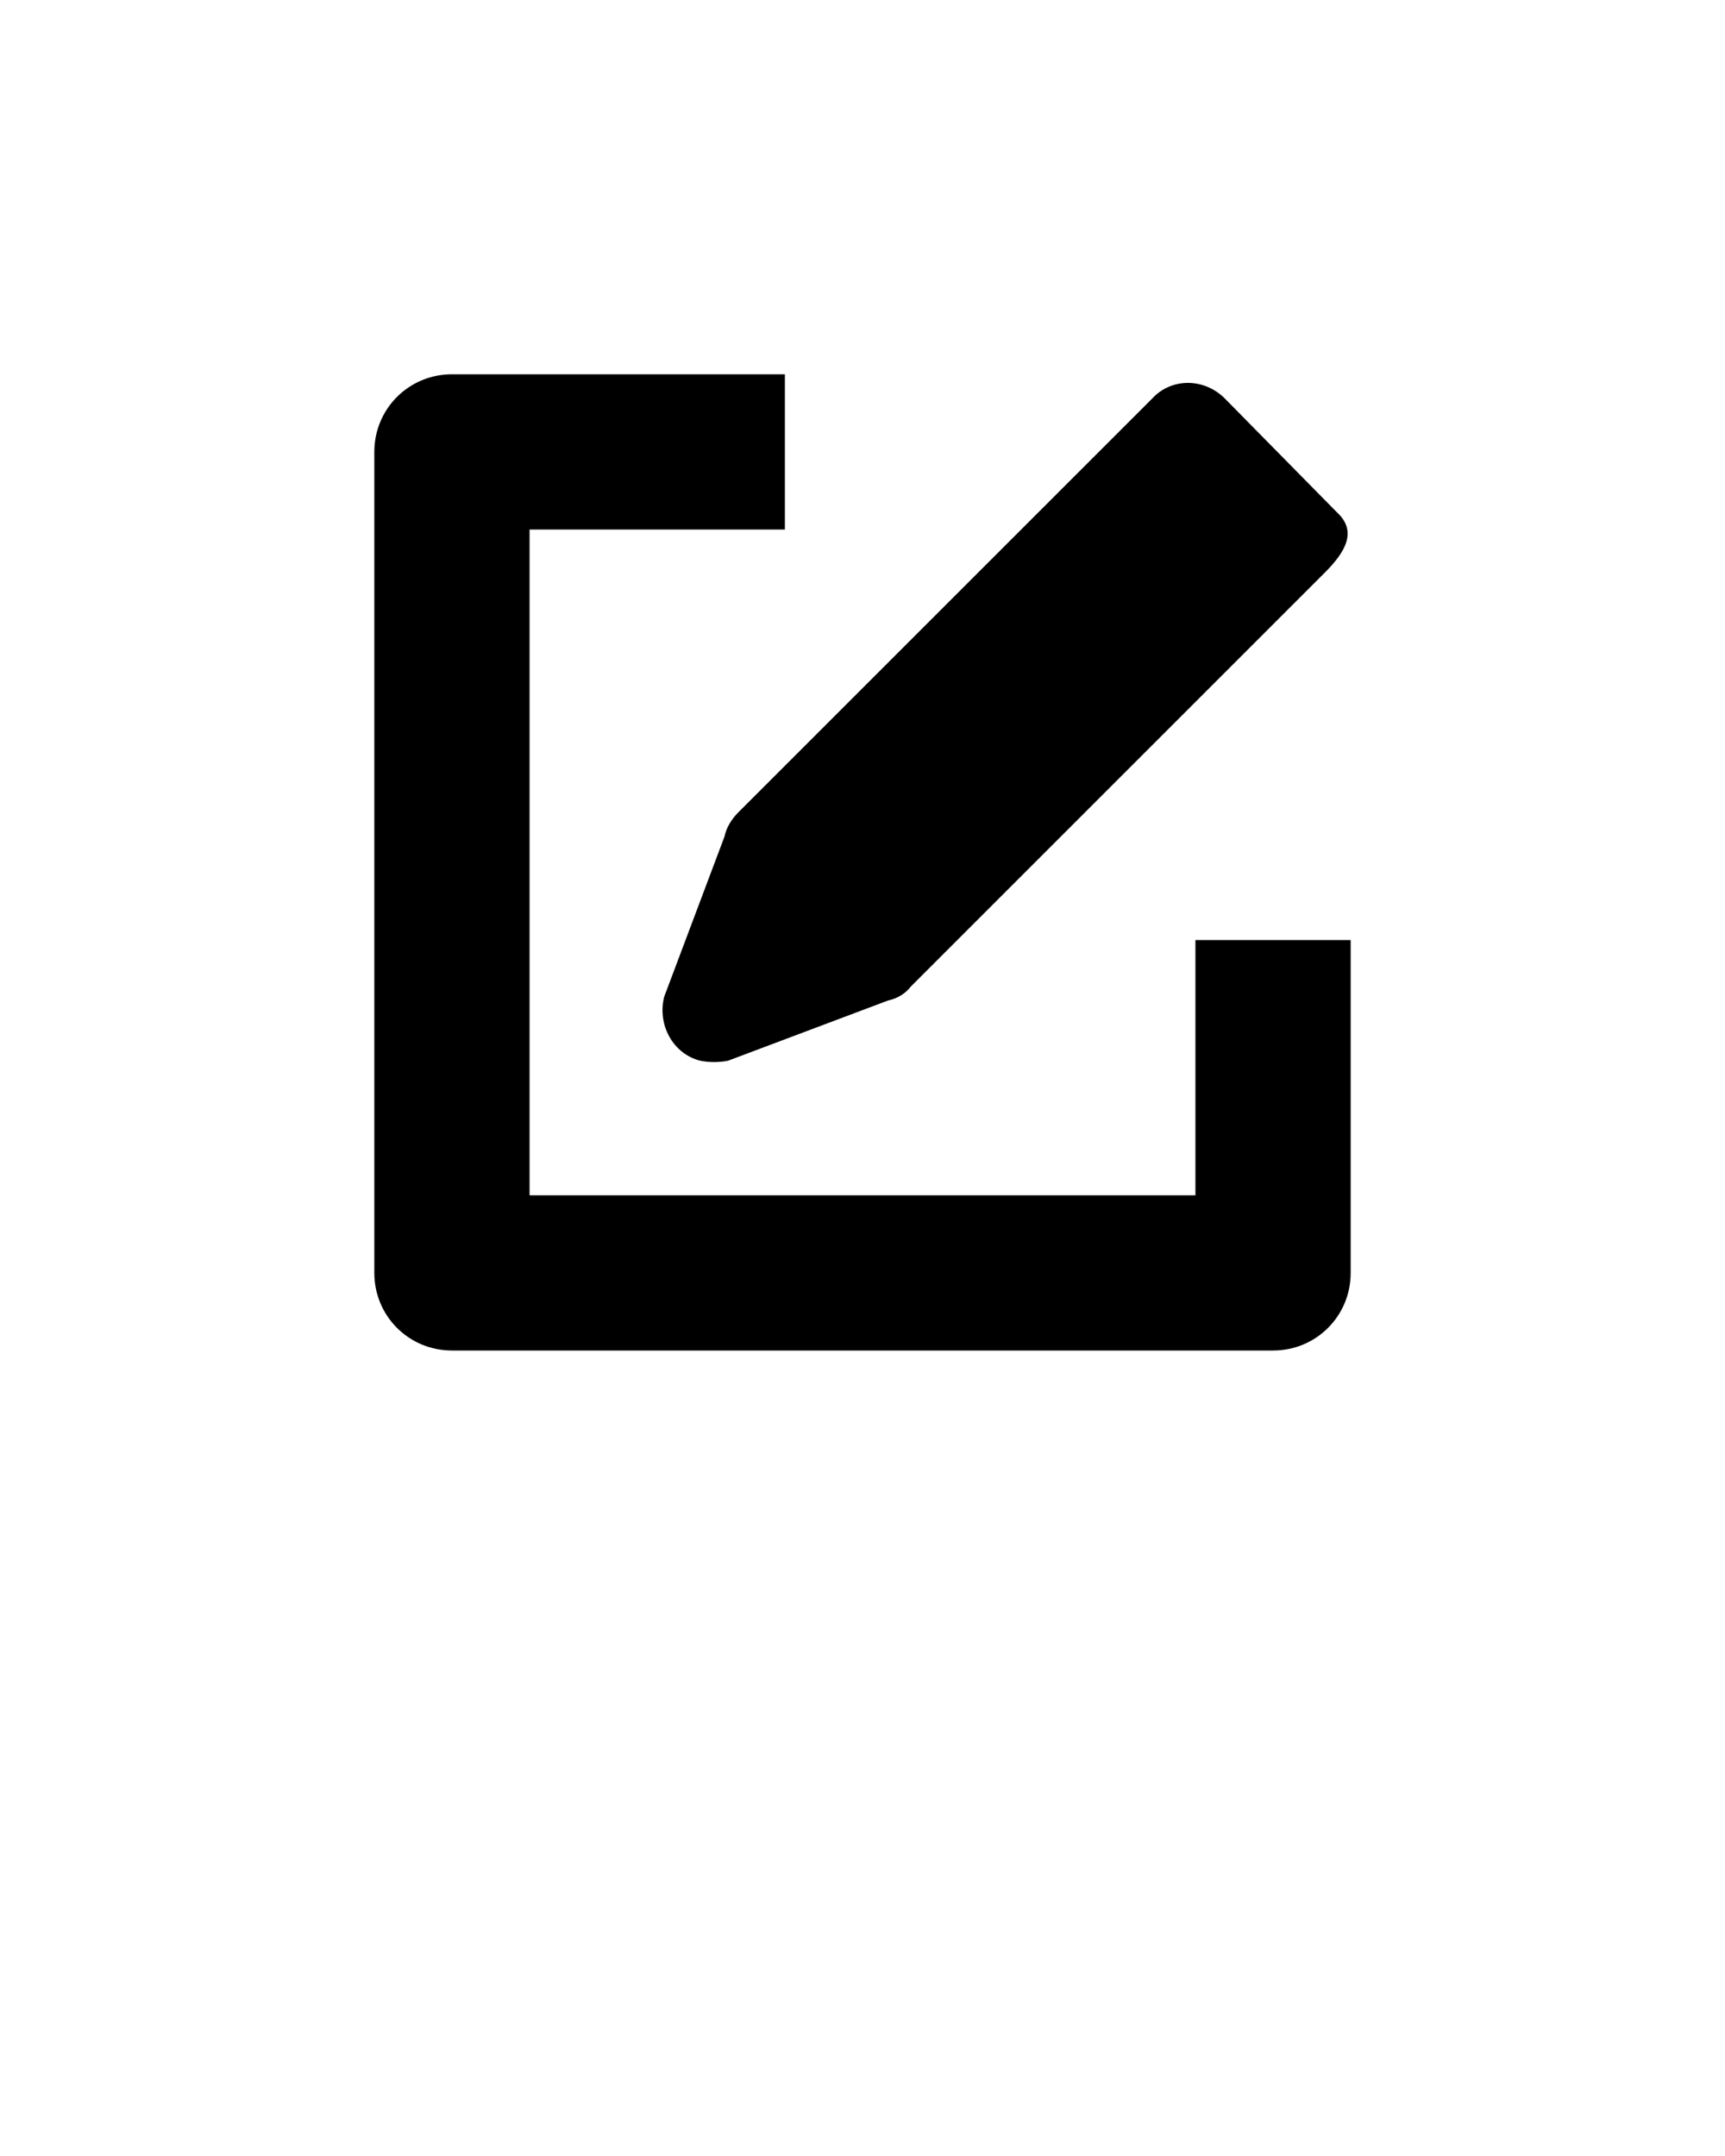 <?xml version="1.0" encoding="utf-8"?>
<!-- Generator: Adobe Illustrator 21.1.0, SVG Export Plug-In . SVG Version: 6.00 Build 0)  -->
<svg version="1.1" id="Layer_1" xmlns="http://www.w3.org/2000/svg" xmlns:xlink="http://www.w3.org/1999/xlink" x="0px" y="0px"
	 viewBox="0 0 100 125" style="enable-background:new 0 0 100 125;" xml:space="preserve">
<title>60 all</title>
<path d="M69.3,69.3H30.7V30.7h14.8v-9H26.2c-2.5,0-4.5,2-4.5,4.5v47.6c0,2.5,2,4.5,4.5,4.5h47.6c2.5,0,4.5-2,4.5-4.5V54.5h-9V69.3z"
	/>
<path d="M42,48.5l-3.5,9.3c-0.4,1.6,0.5,3.3,2.1,3.7c0.5,0.1,1.1,0.1,1.6,0l9.3-3.5c0.5-0.1,1-0.4,1.3-0.8l24-24
	c1.2-1.2,1.9-2.4,0.7-3.5L71,23.1c-1.2-1.2-3.1-1.2-4.2,0l-24,24C42.4,47.5,42.1,48,42,48.5z M45.7,54.2L45.7,54.2L45.7,54.2
	L45.7,54.2z"/>
</svg>
